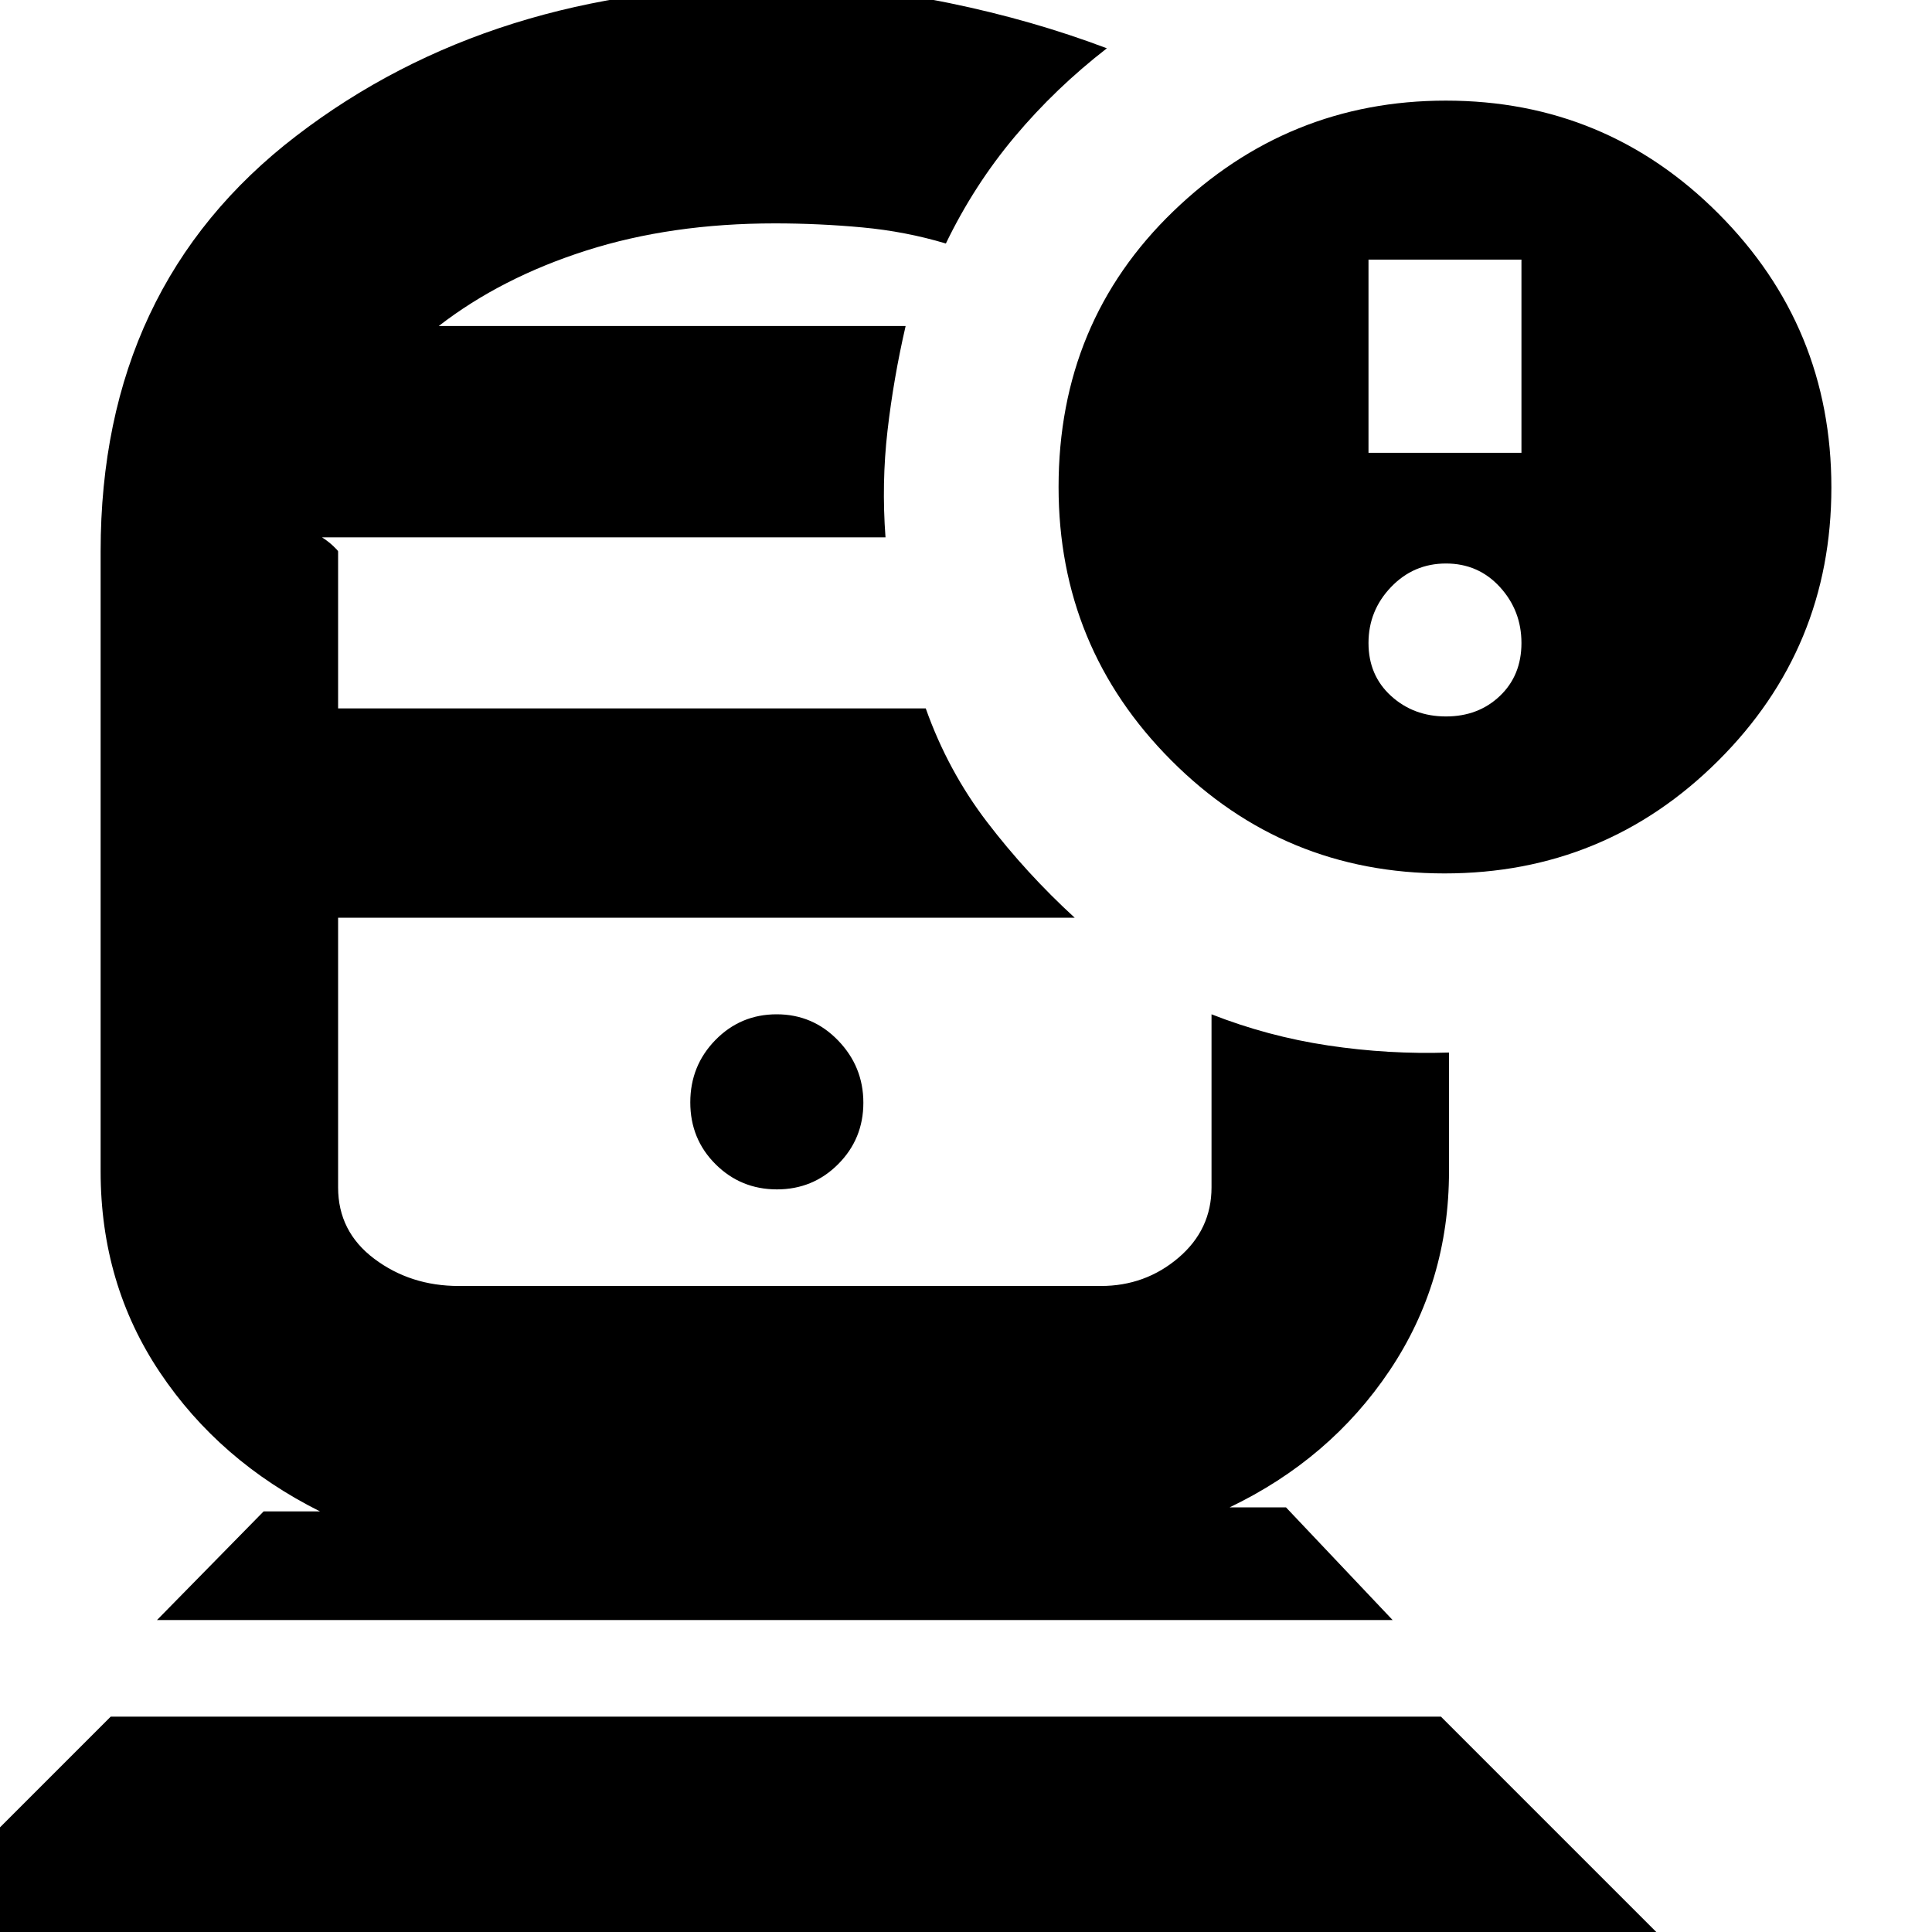 <svg xmlns="http://www.w3.org/2000/svg" height="20" viewBox="0 -960 960 960" width="20"><path d="M385-504Zm0-294ZM-67 15 55-107h661L838 15H-67ZM78-155l53-54h28q-50-25-79.5-69T50-378v-308q0-131.89 97.16-206.44Q244.31-967 385-967q45.21 0 86.61 8.5Q513-950 550-936q-25.49 19.75-45.75 43.87Q484-868 470-839q-20-6-41.53-8T385-849q-51.42 0-93.71 13.5Q249-822 218-798h232q-6 26-9 52t-1 53H160q3.18 2.05 5.59 4.32Q168-686.4 168-686v78h292q11 31 30.5 56.5T534-504H168v134q0 22 18 35.5t42 13.5h319q22.08 0 38.54-14T602-370v-86q28 11 58 15.5t60 3.5v59q0 55-29.5 99T611-211h28l53 56H78Zm308.06-214q17.94 0 30.44-12.56t12.5-30.5Q429-430 416.44-443t-30.5-13q-17.94 0-30.44 12.76-12.5 12.77-12.5 31 0 18.24 12.56 30.74t30.5 12.5Zm331.71-157Q638-526 582-582.16 526-638.32 526-718q0-82 57-137t135.45-55q79.49 0 135.52 56.23 56.03 56.22 56.03 136Q910-638 853.77-582q-56.22 56-136 56ZM680-735h76v-96h-76v96Zm38.5 131q16.1 0 26.8-10.2t10.7-26.3q0-16.1-10.7-27.8T718.5-680q-16.1 0-27.3 11.7T680-640.5q0 16.1 11.2 26.3t27.3 10.2Z"/></svg>